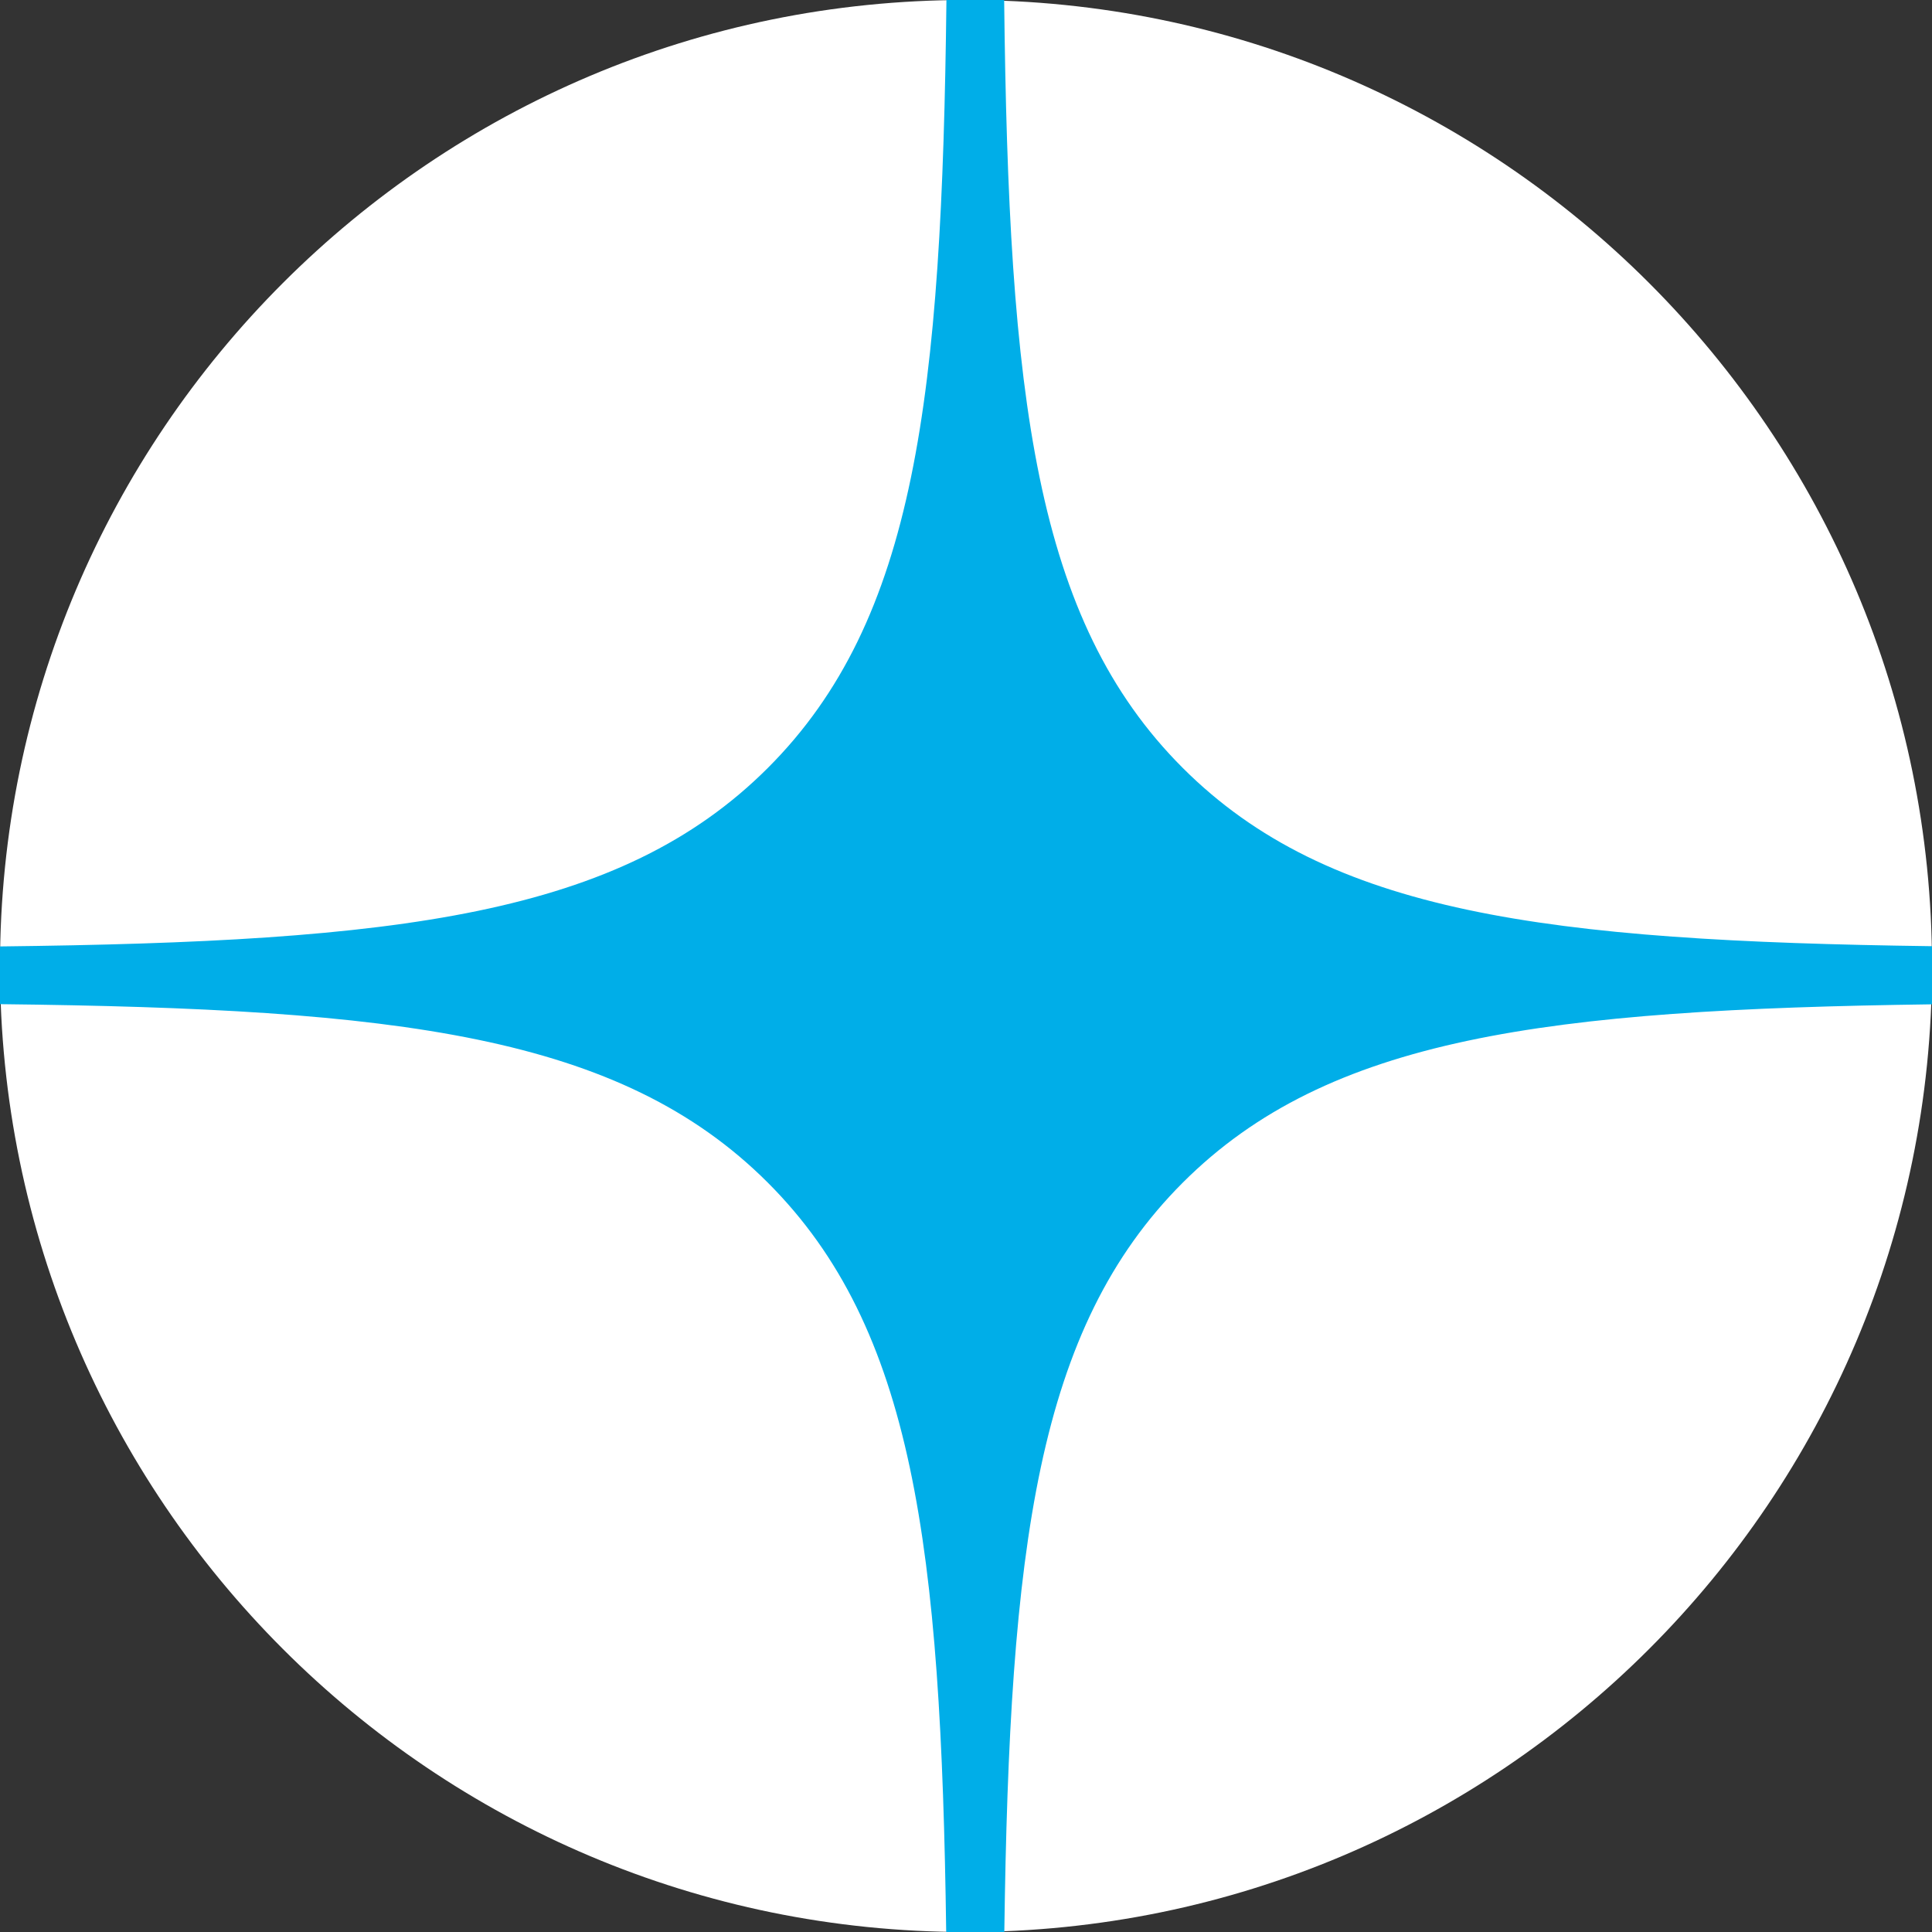 <svg width="24" height="24" viewBox="0 0 24 24" fill="none" xmlns="http://www.w3.org/2000/svg">
  <rect x="0" y="0" width="24" height="24" fill="#333333" stroke="none"/>
  <path d="M0 12C0 5.373 5.373 0 12 0C18.627 0 24 5.373 24 12C24 18.627 18.627 24 12 24C5.373 24 0 18.627 0 12Z" fill="white"/>
  <path fill-rule="evenodd" clip-rule="evenodd" d="M11.757 0C11.7 4.937 11.378 7.7 9.539 9.539C7.7 11.378 4.937 11.7 0 11.757V12.474C4.937 12.53 7.7 12.853 9.539 14.692C11.349 16.502 11.69 19.207 11.754 24H12.476C12.541 19.207 12.882 16.502 14.692 14.692C16.502 12.882 19.207 12.541 24 12.476V11.754C19.207 11.69 16.502 11.349 14.692 9.539C12.853 7.7 12.53 4.937 12.474 0H11.757Z" fill="#00AEE8"/>
</svg>
